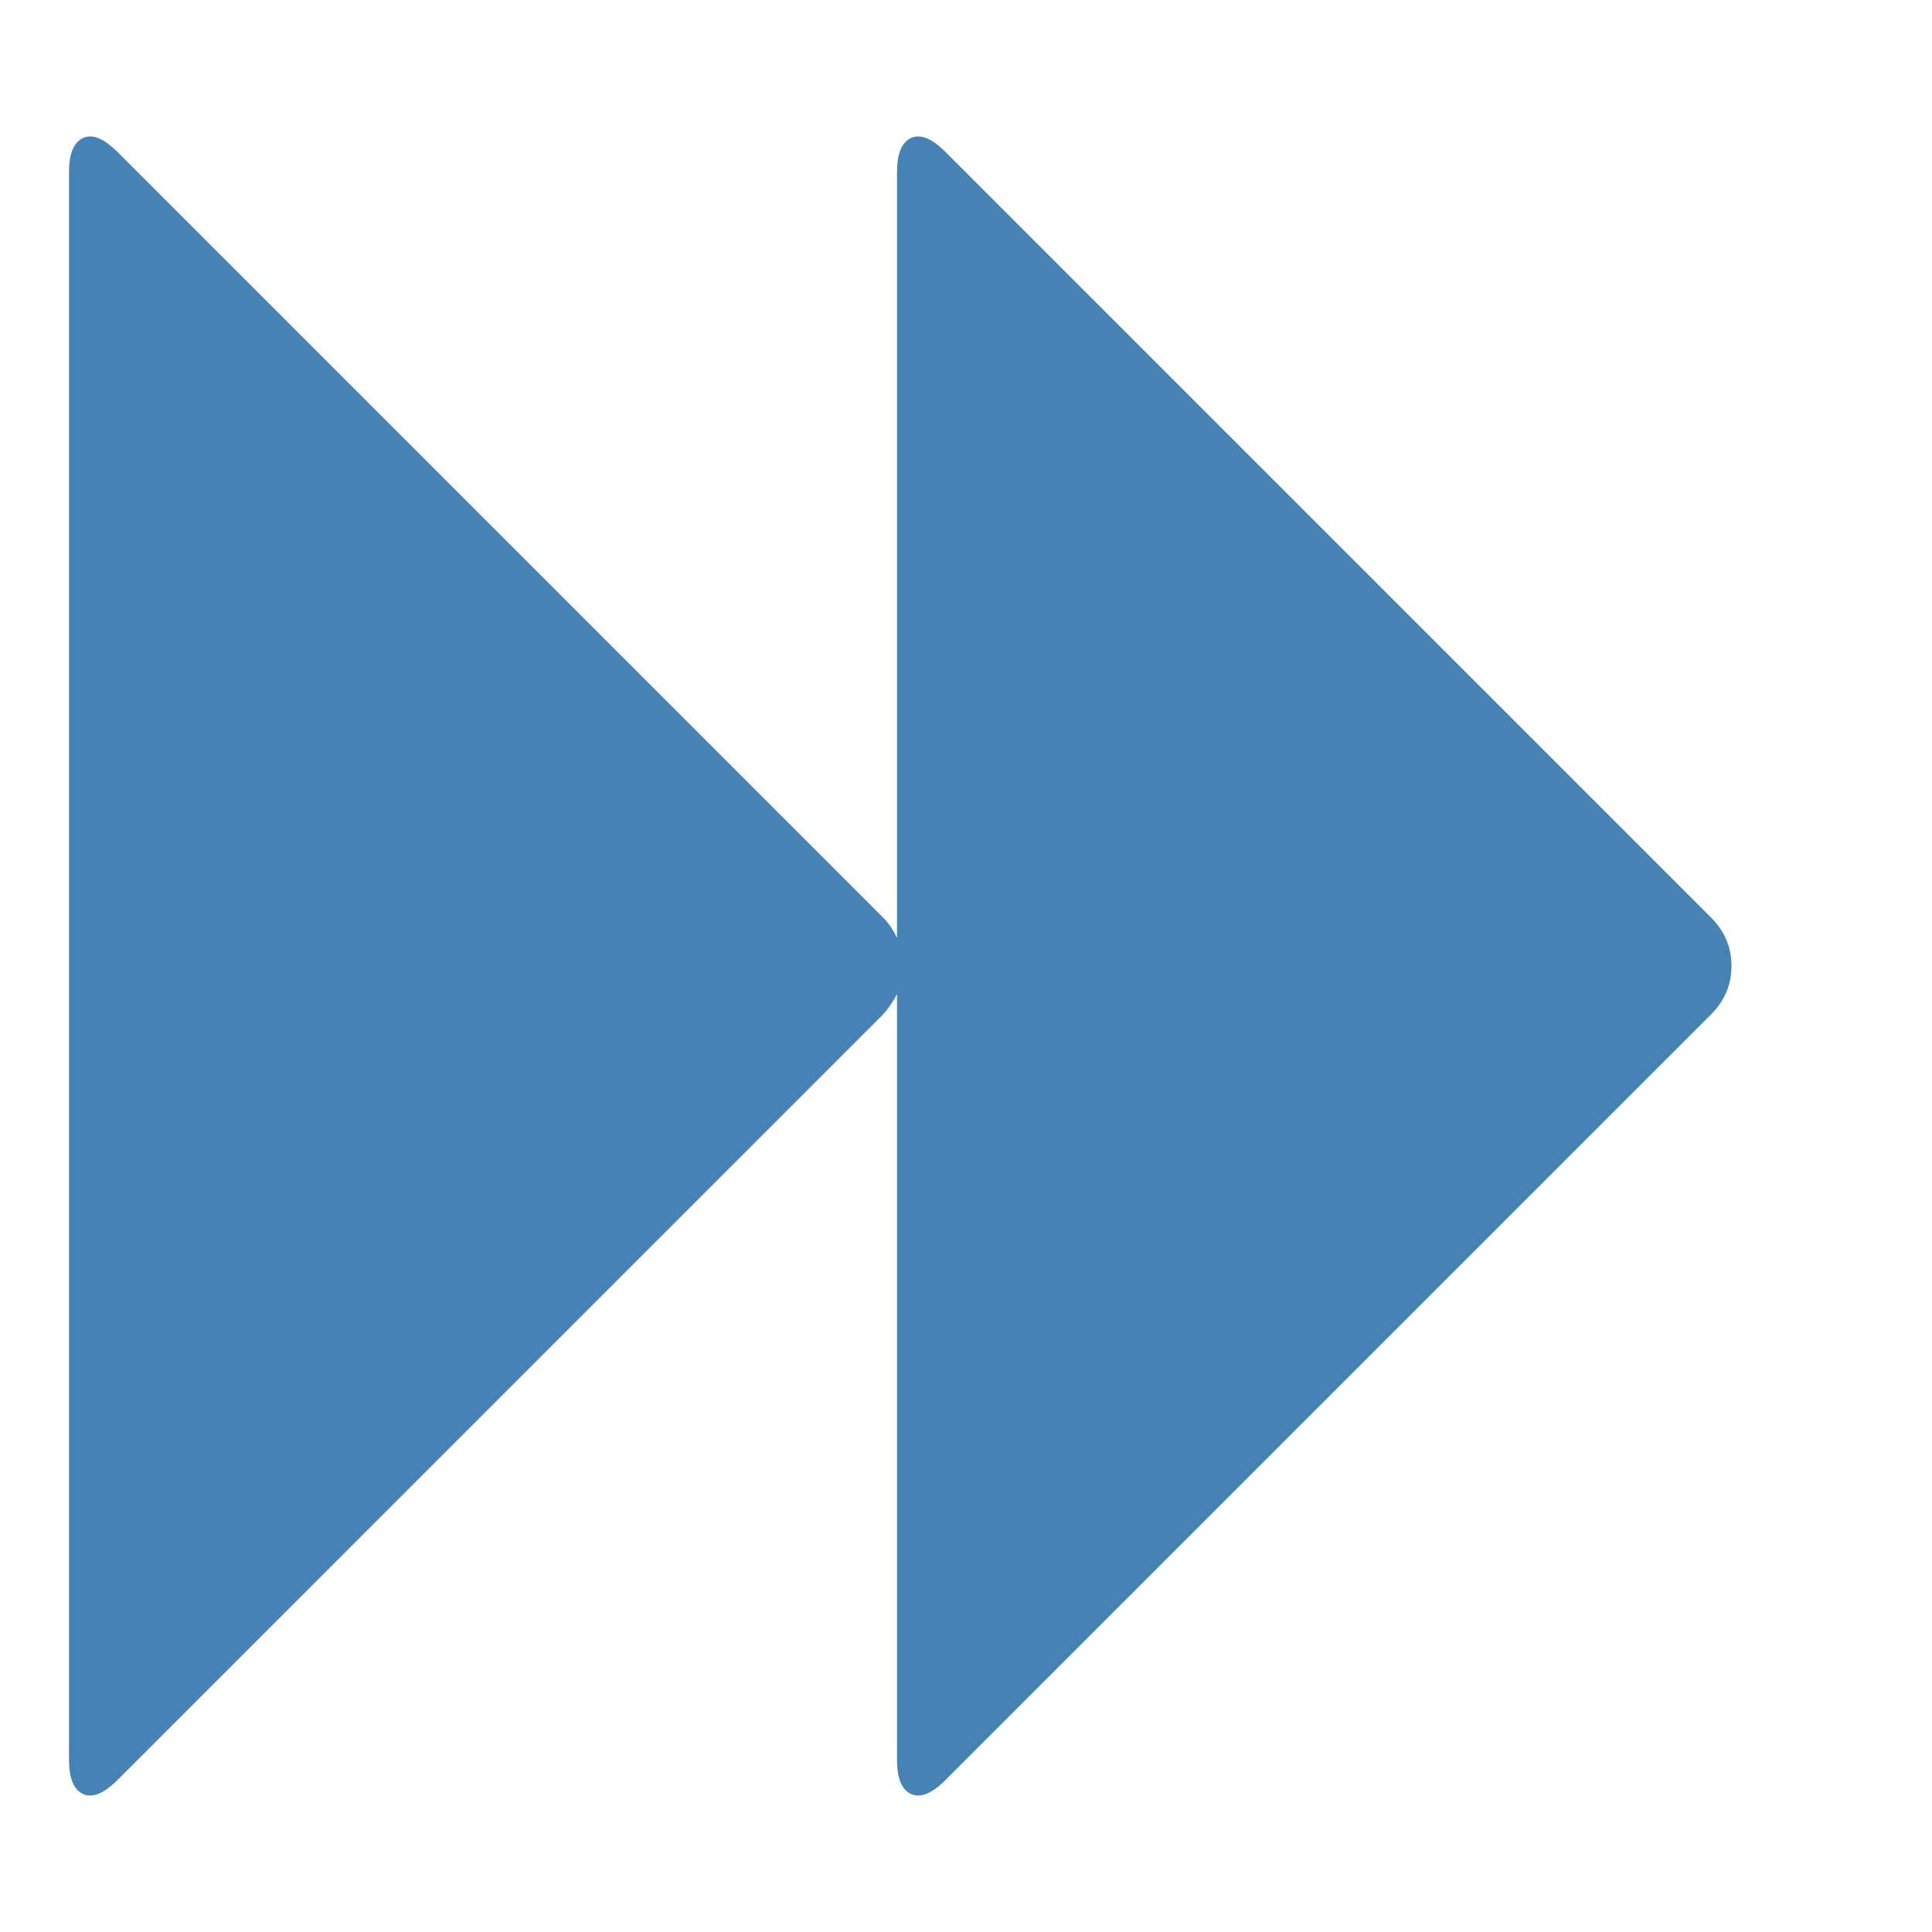 <svg width="1792" height="1792" viewBox="0 0 1792 1792" xmlns="http://www.w3.org/2000/svg"><path d="M109 1651q-19 19-32 13t-13-32v-1472q0-26 13-32t32 13l710 710q8 8 13 19v-710q0-26 13-32t32 13l710 710q19 19 19 45t-19 45l-710 710q-19 19-32 13t-13-32v-710q-5 10-13 19z" fill="#4682b4"/></svg>